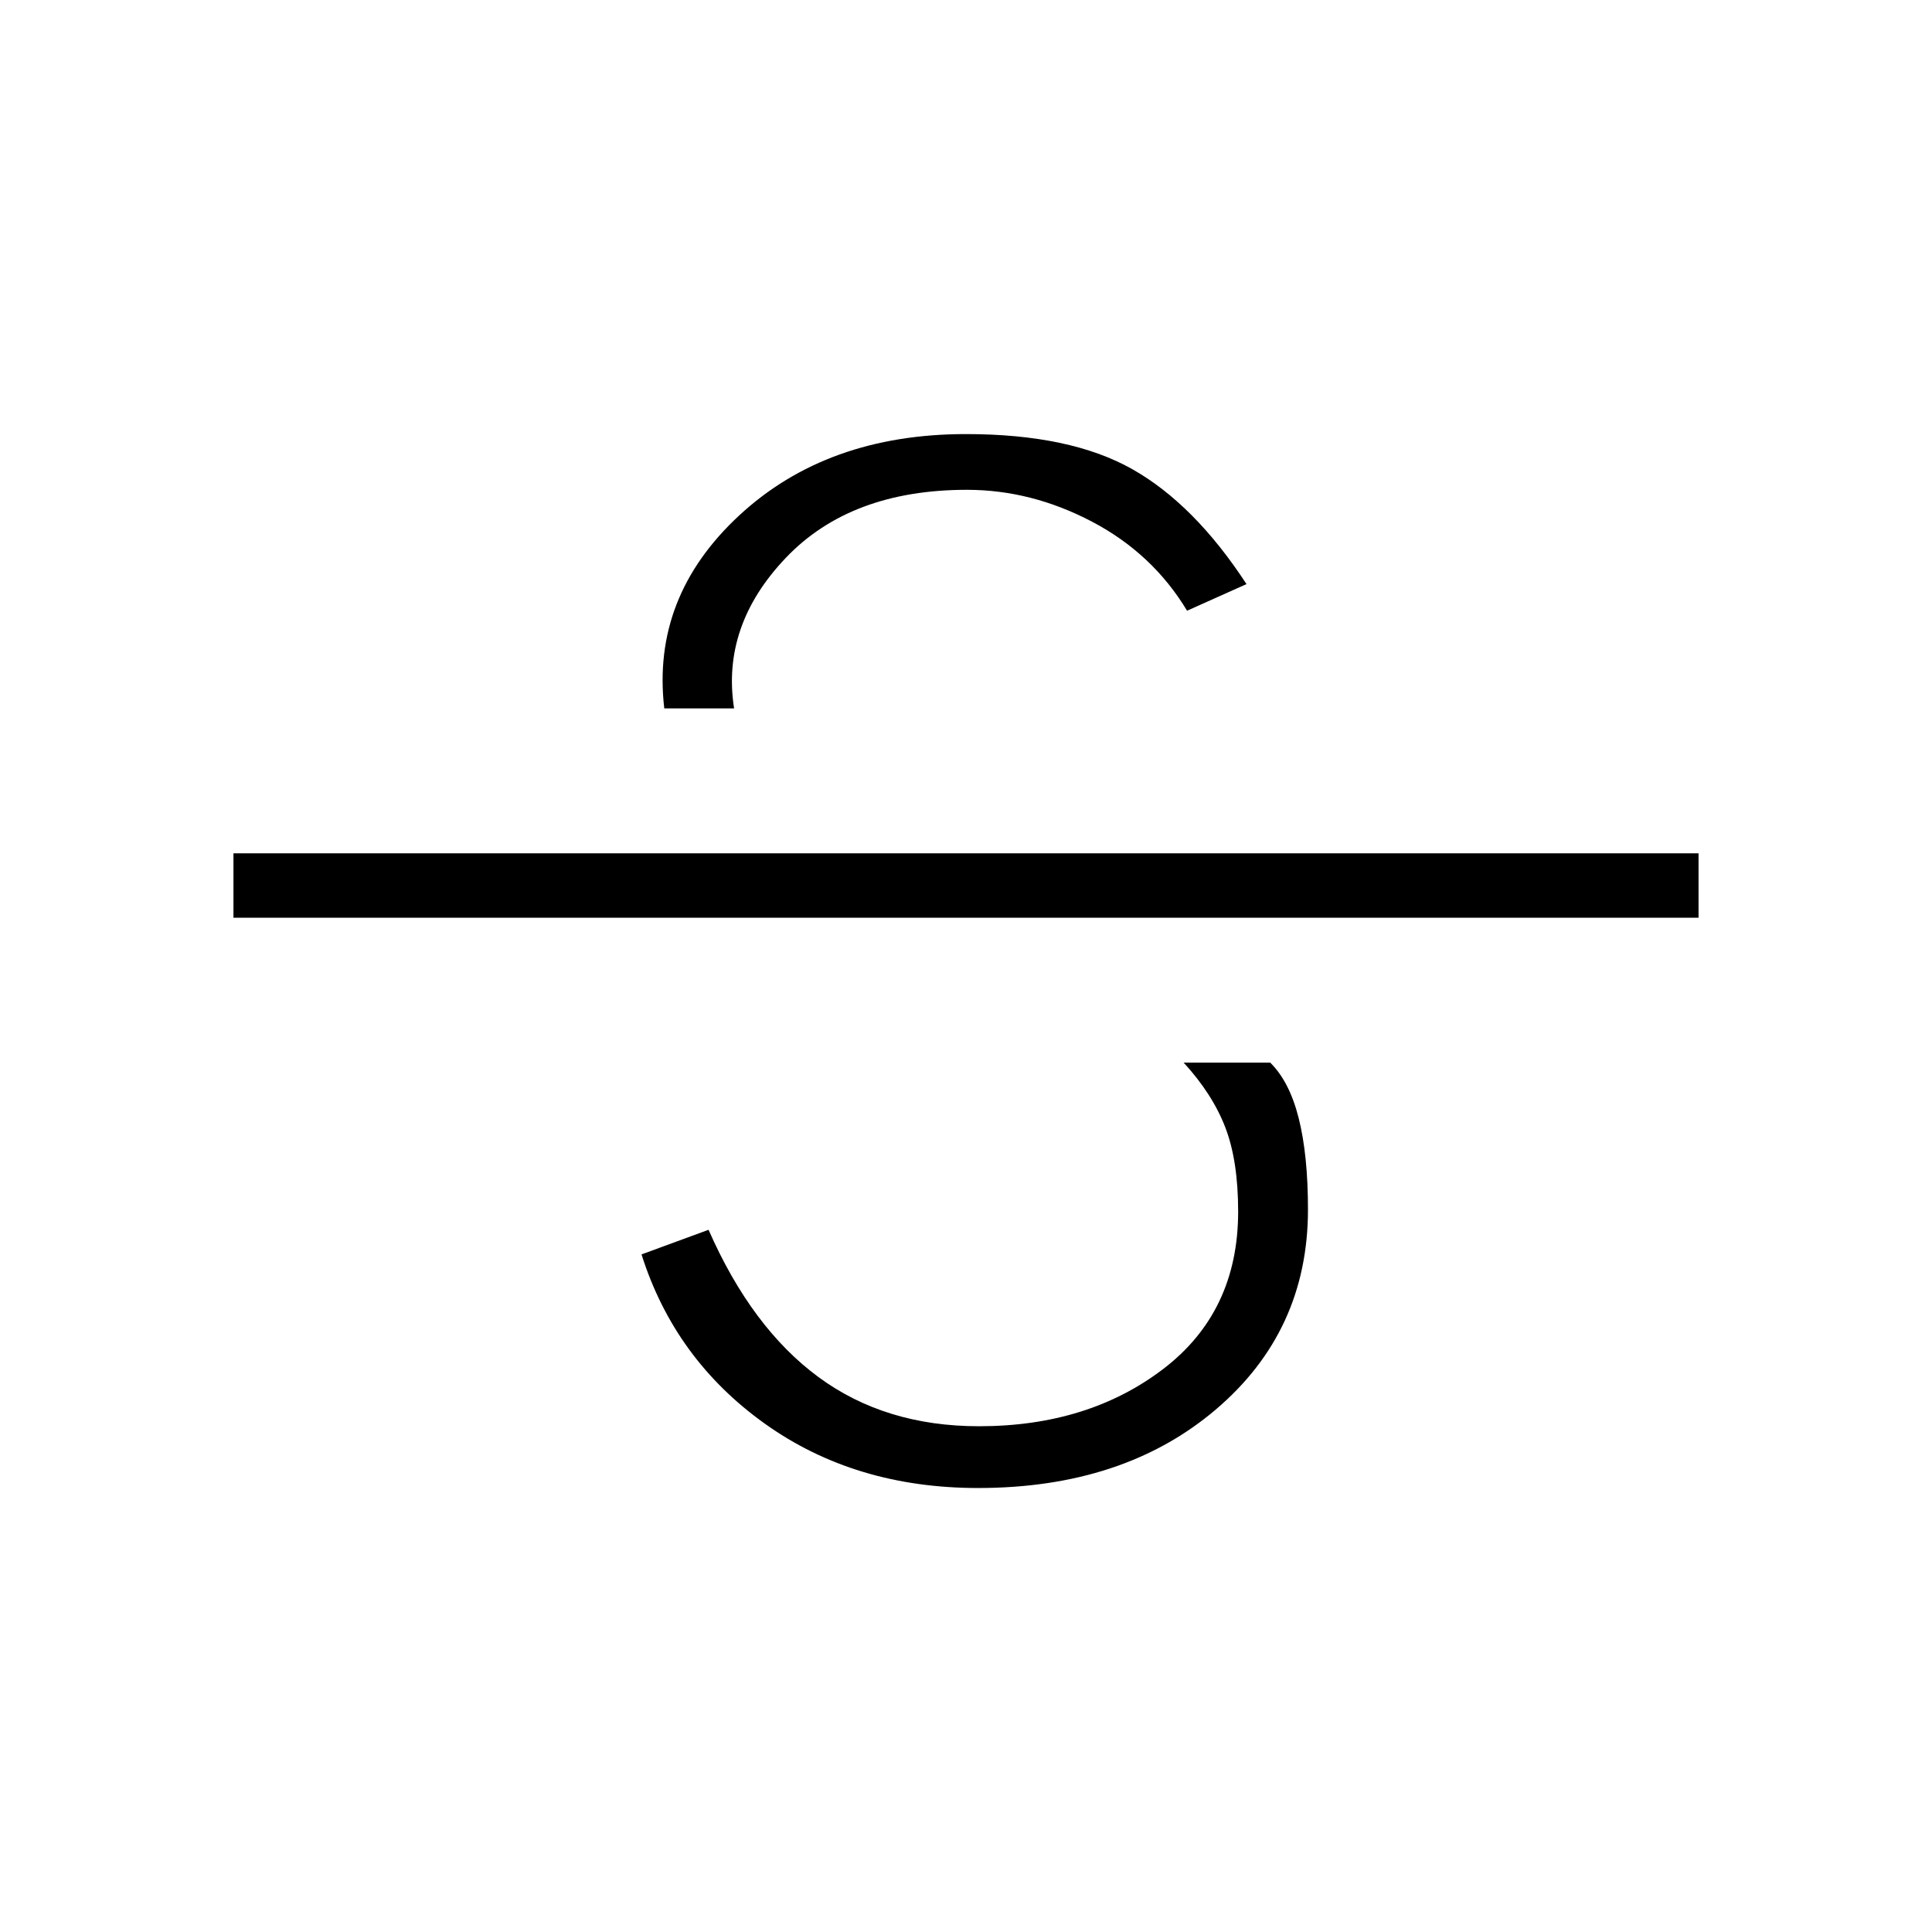 <svg xmlns="http://www.w3.org/2000/svg" height="20" viewBox="0 -960 960 960" width="20"><path d="M486-220.615q-61.231 0-106-32t-61.231-84.077l33.308-12.231q21.385 48.692 54.577 73.154 33.192 24.461 79.808 24.461 54.23 0 91.499-28.423 37.27-28.423 37.27-78.269 0-25.231-6.385-41.808-6.385-16.577-20.692-32.192h43q9.615 9.462 14.192 27.731Q649.923-386 649.923-359q0 60.462-45.846 99.423Q558.231-220.615 486-220.615ZM116-504v-32h728v32H116Zm364-240.308q51.692 0 82.539 17.385 30.846 17.384 56.846 57.154l-29.539 13.231Q572.692-685 542.577-700.807q-30.115-15.808-62.115-15.808-57.77 0-89.962 33.769T364.769-608h-34.692q-6.462-55.308 37.154-95.808 43.615-40.5 112.769-40.5Z"/></svg>